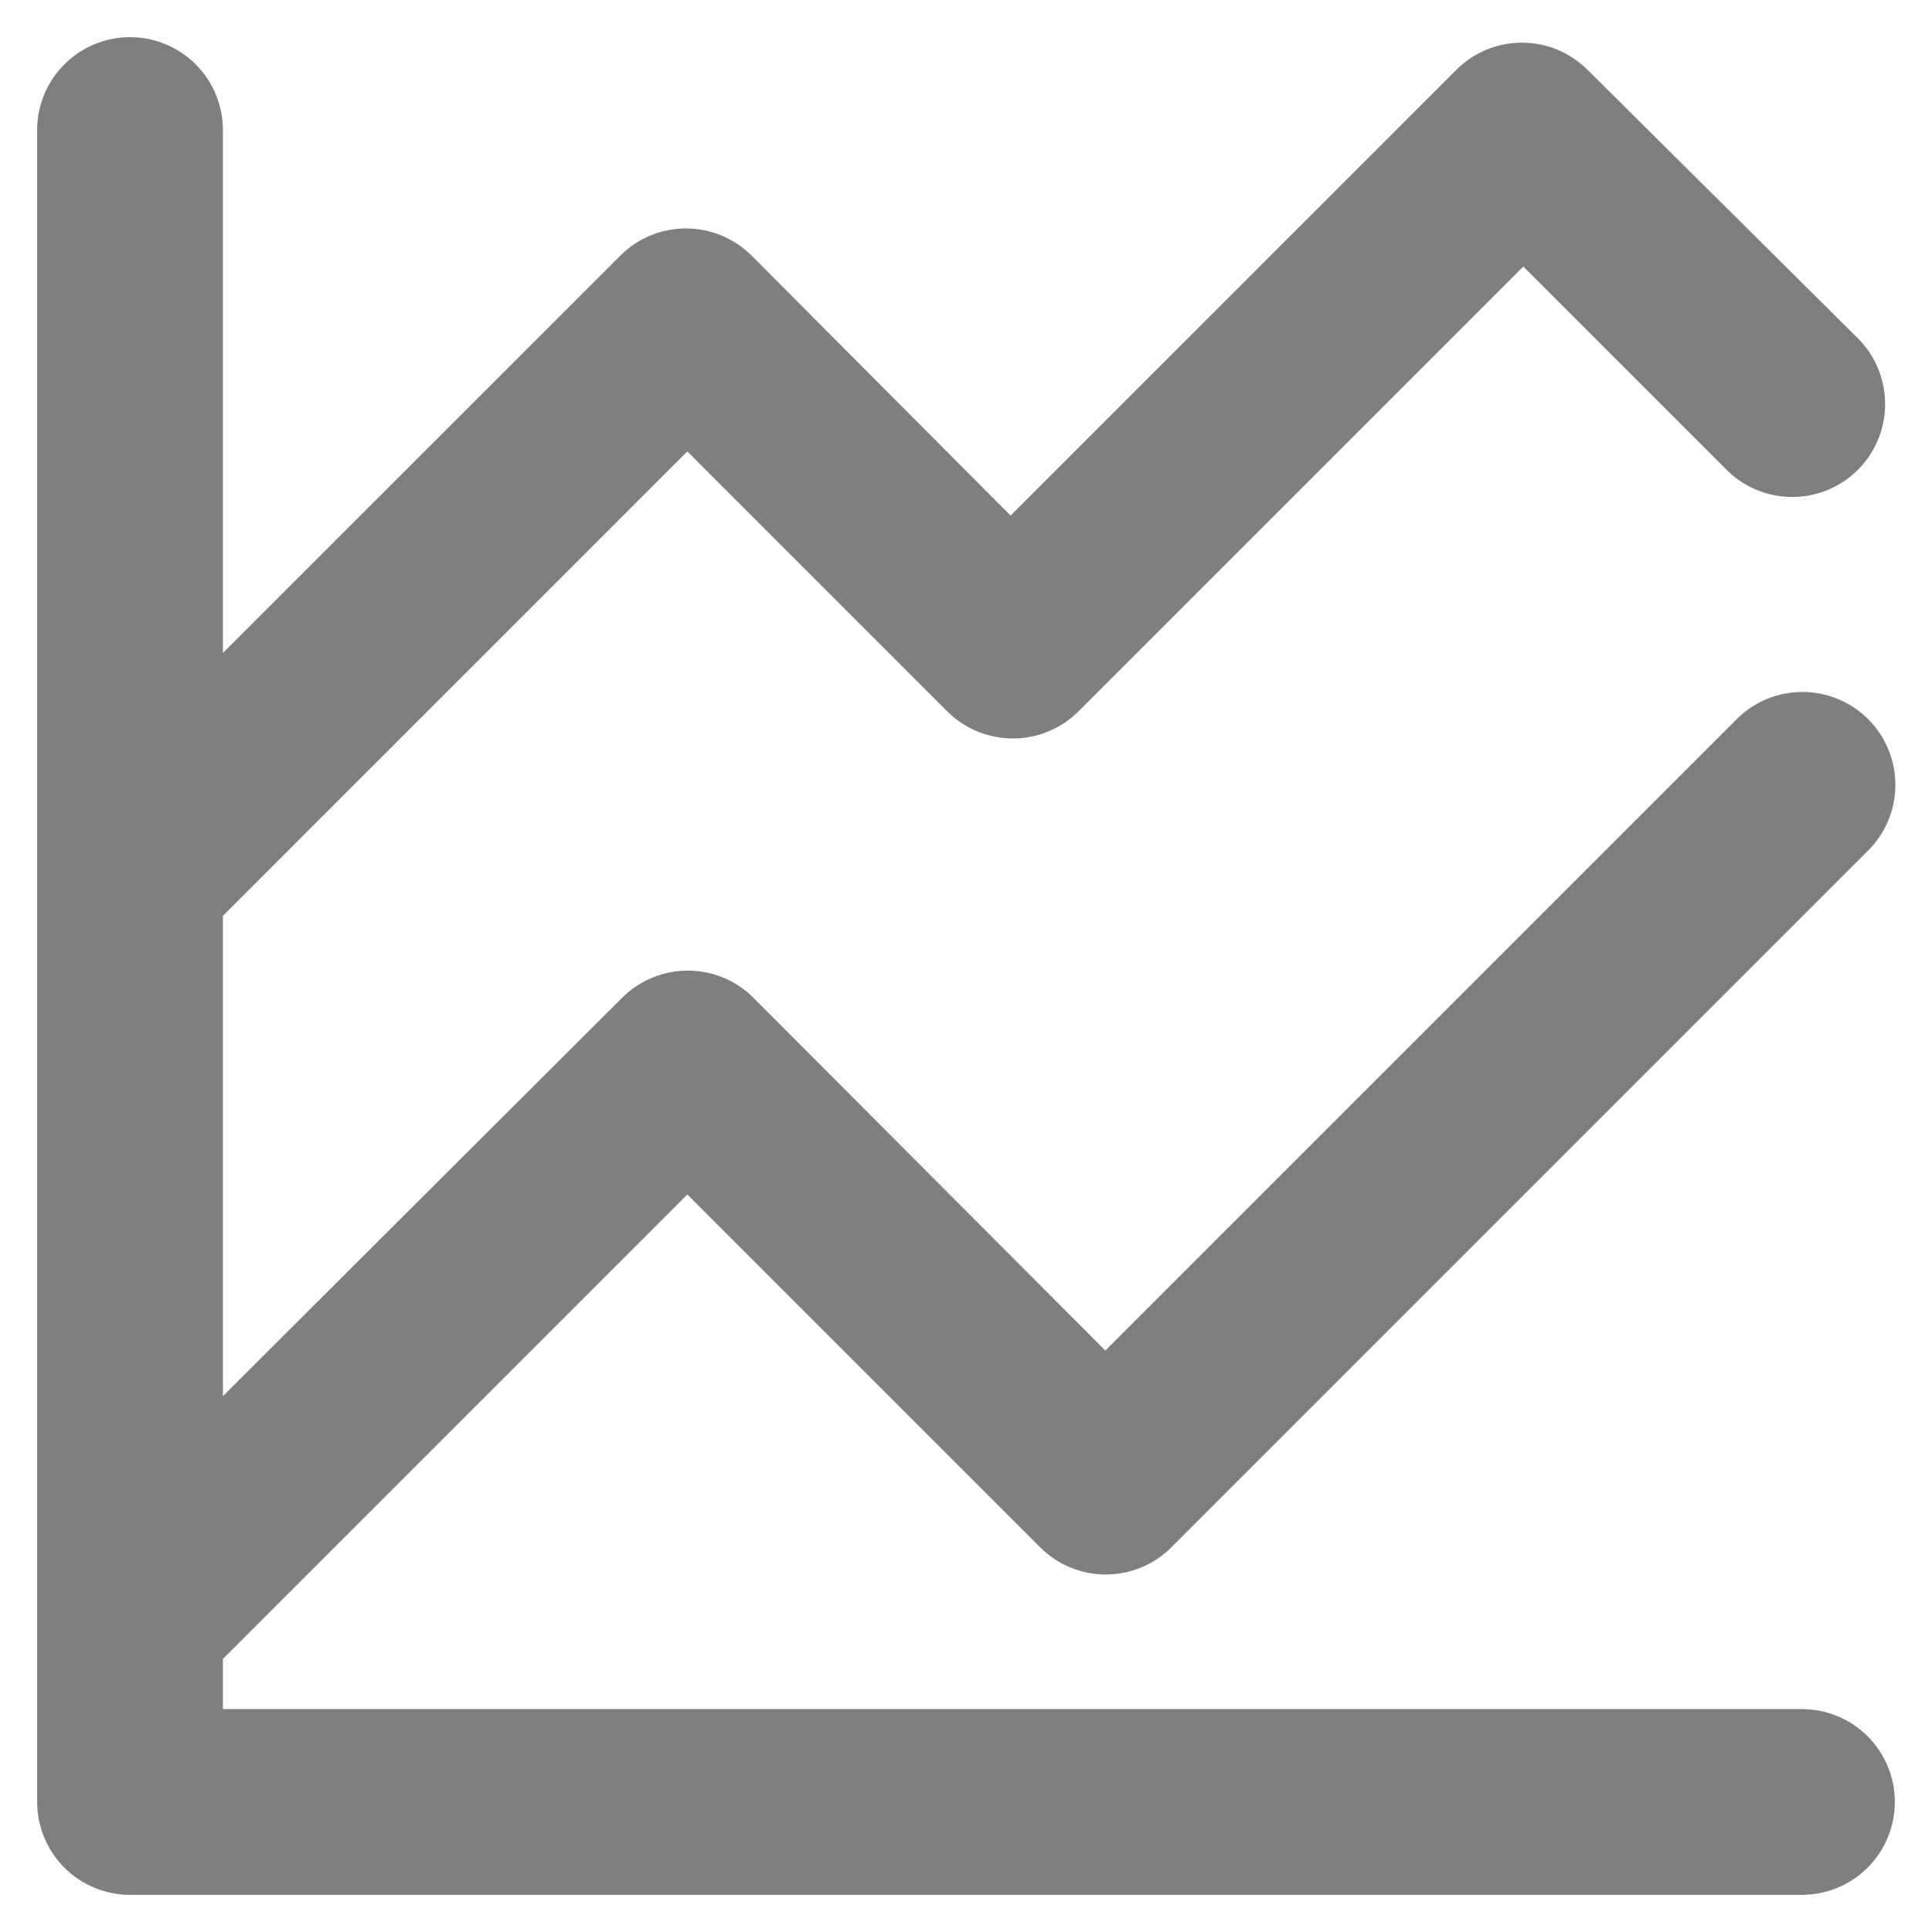 <svg width="26" height="26" viewBox="0 0 26 26" fill="none" xmlns="http://www.w3.org/2000/svg">
<path d="M24.25 23H3V22.325L9.25 16.075L14 20.825C14.234 21.058 14.551 21.189 14.881 21.189C15.211 21.189 15.528 21.058 15.762 20.825L25.137 11.45C25.255 11.334 25.348 11.195 25.411 11.043C25.475 10.891 25.507 10.727 25.507 10.562C25.507 10.398 25.475 10.234 25.411 10.082C25.348 9.929 25.255 9.791 25.137 9.675C24.903 9.442 24.587 9.312 24.256 9.312C23.926 9.312 23.609 9.442 23.375 9.675L14.875 18.175L10.137 13.425C9.903 13.192 9.586 13.062 9.256 13.062C8.926 13.062 8.609 13.192 8.375 13.425L3 18.788V12.325L9.25 6.075L12.75 9.575C12.984 9.808 13.301 9.938 13.631 9.938C13.961 9.938 14.278 9.808 14.512 9.575L20.5 3.587L23.238 6.325C23.473 6.559 23.791 6.689 24.123 6.688C24.455 6.687 24.773 6.554 25.006 6.319C25.24 6.083 25.371 5.765 25.369 5.433C25.368 5.101 25.235 4.784 25 4.55L21.363 0.938C21.128 0.705 20.811 0.574 20.481 0.574C20.151 0.574 19.834 0.705 19.6 0.938L13.6 6.938L10.113 3.438C9.878 3.205 9.561 3.074 9.231 3.074C8.901 3.074 8.584 3.205 8.35 3.438L3 8.787V1.75C3 1.418 2.868 1.101 2.634 0.866C2.399 0.632 2.082 0.5 1.75 0.5C1.418 0.5 1.101 0.632 0.866 0.866C0.632 1.101 0.5 1.418 0.5 1.75V24.25C0.5 24.581 0.632 24.899 0.866 25.134C1.101 25.368 1.418 25.5 1.75 25.5H24.25C24.581 25.5 24.899 25.368 25.134 25.134C25.368 24.899 25.5 24.581 25.5 24.25C25.5 23.919 25.368 23.601 25.134 23.366C24.899 23.132 24.581 23 24.25 23Z" fill="black" fill-opacity="0.5"/>
</svg>
